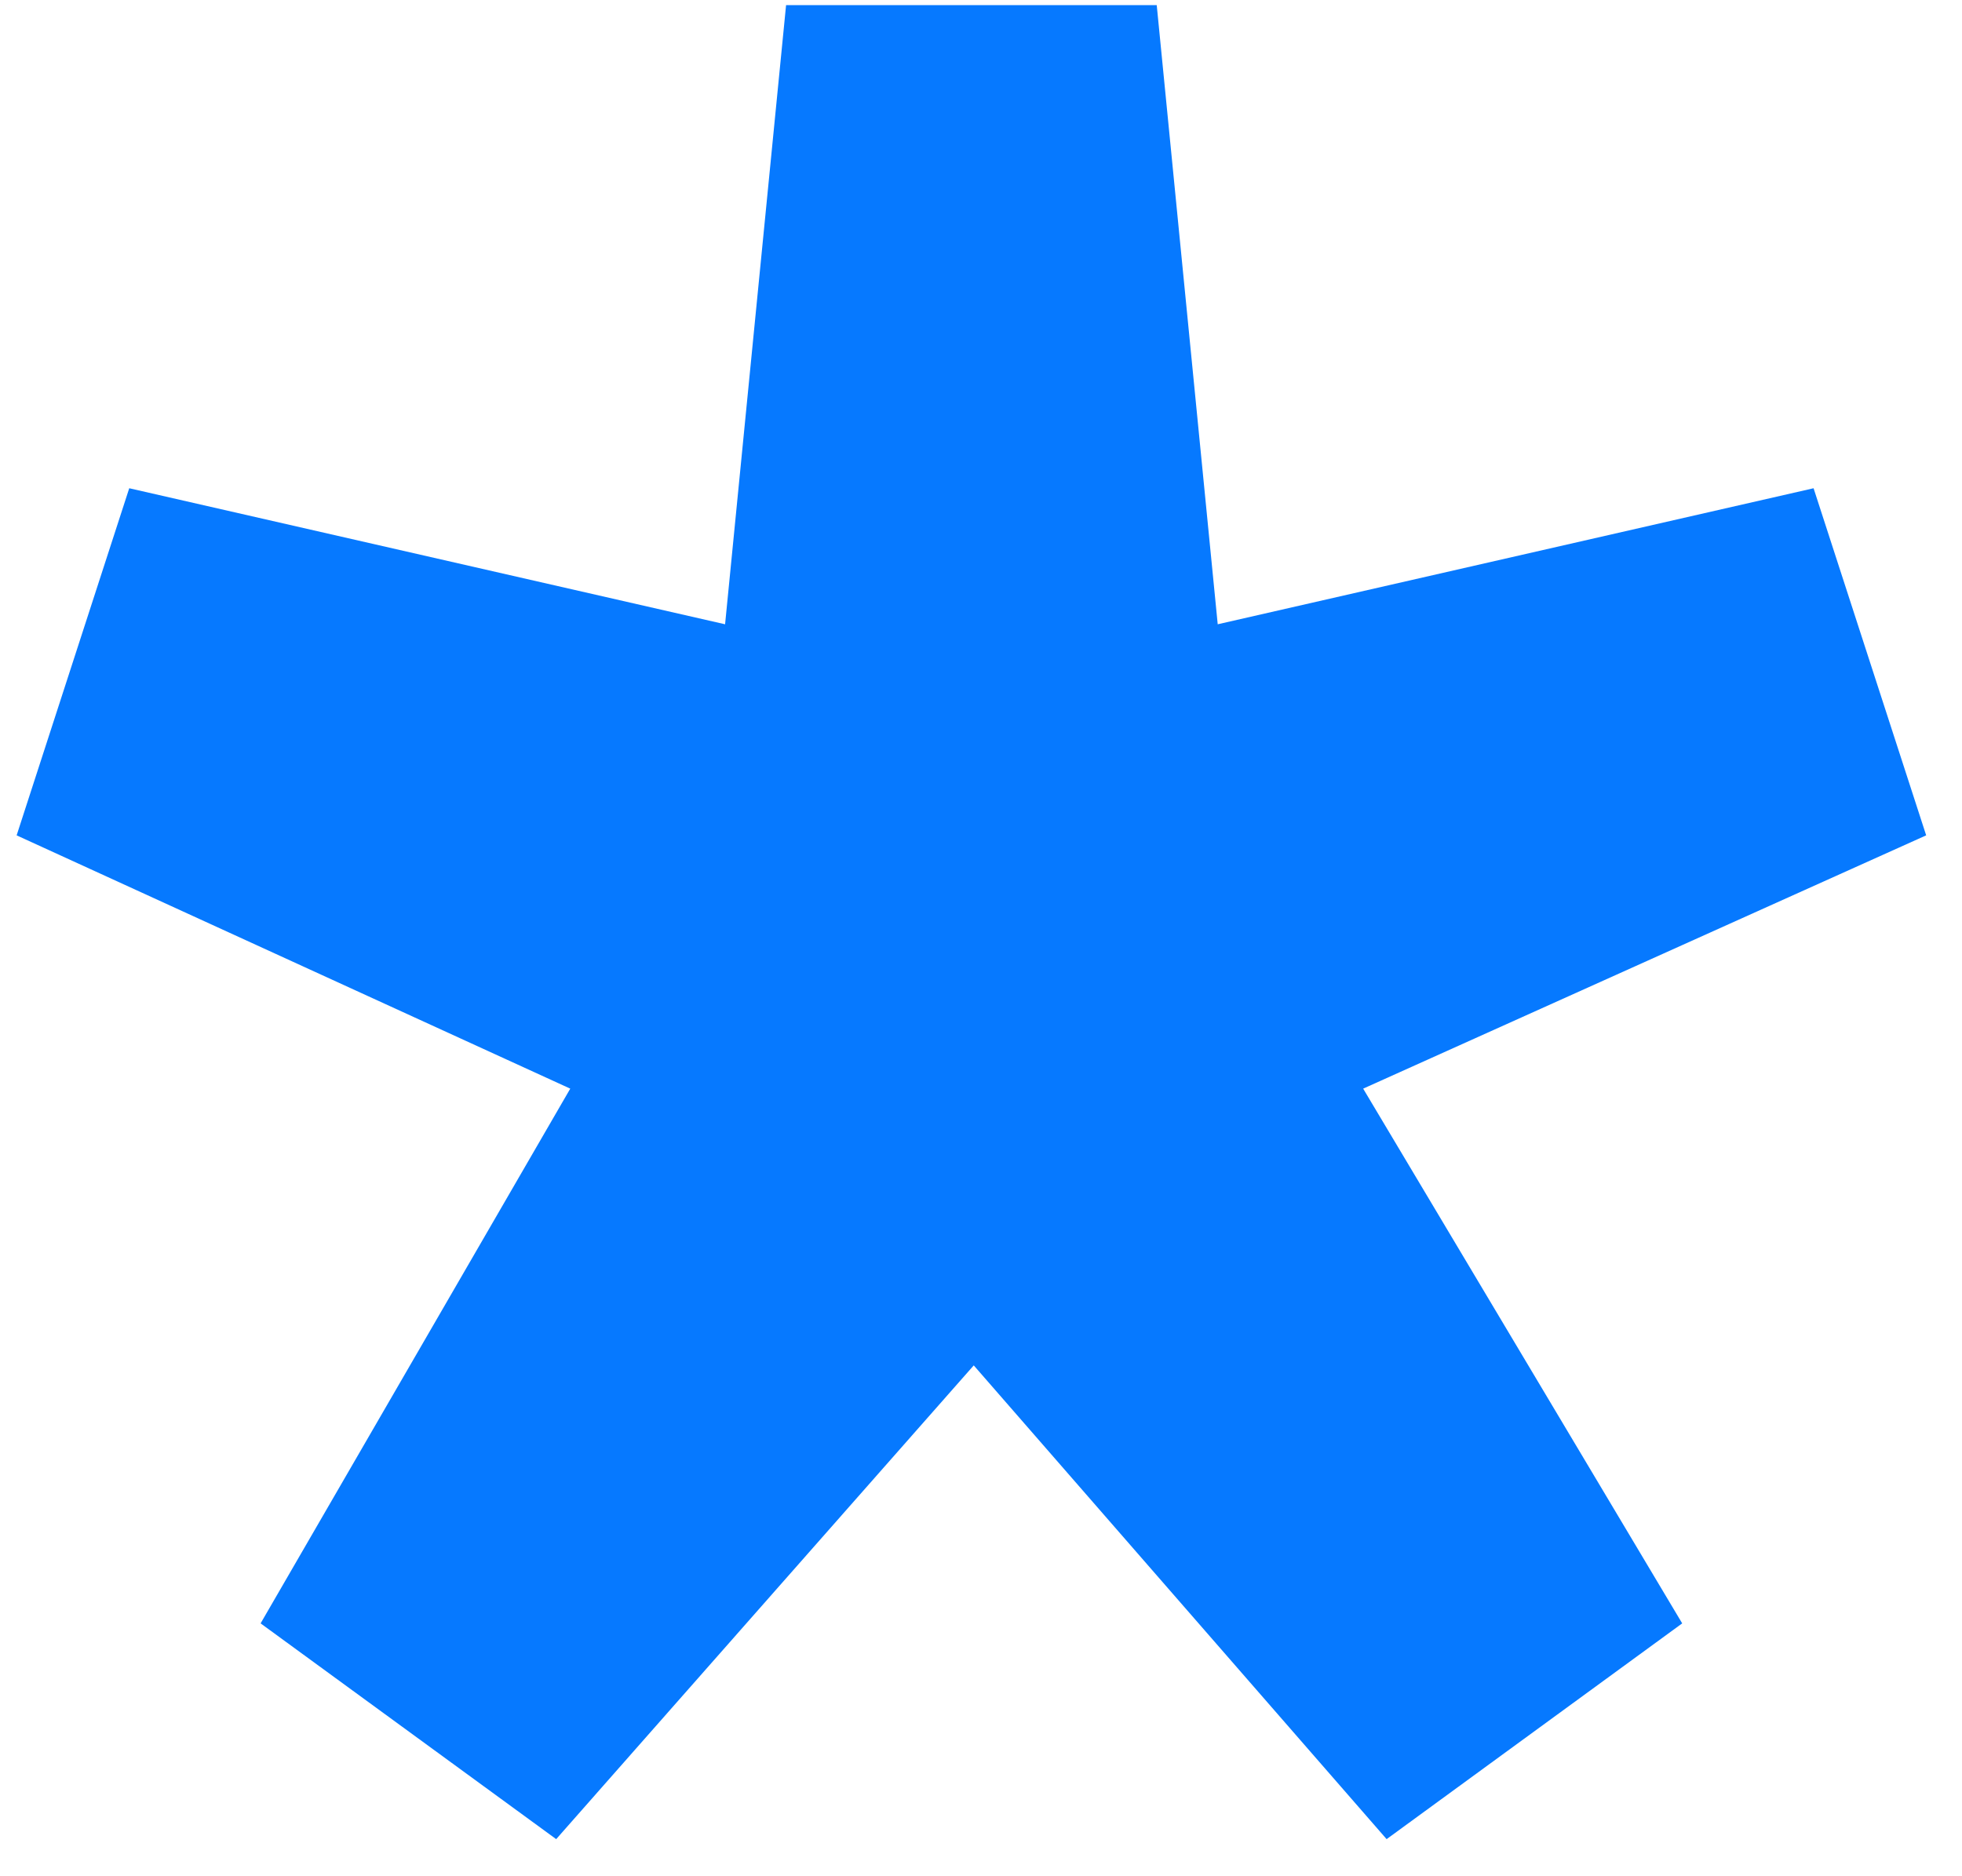 <svg width="46" height="44" viewBox="0 0 46 44" fill="none" xmlns="http://www.w3.org/2000/svg">
<path d="M13.04 43.13L6.11 38.07L13.37 25.53L0.39 19.59L3.03 11.45L17 14.64L18.43 0.12H27.12L28.55 14.64L42.52 11.45L45.16 19.59L31.96 25.53L39.44 38.07L32.51 43.13L22.83 32.02L13.04 43.13Z" fill="#0679FF"/>
</svg>
